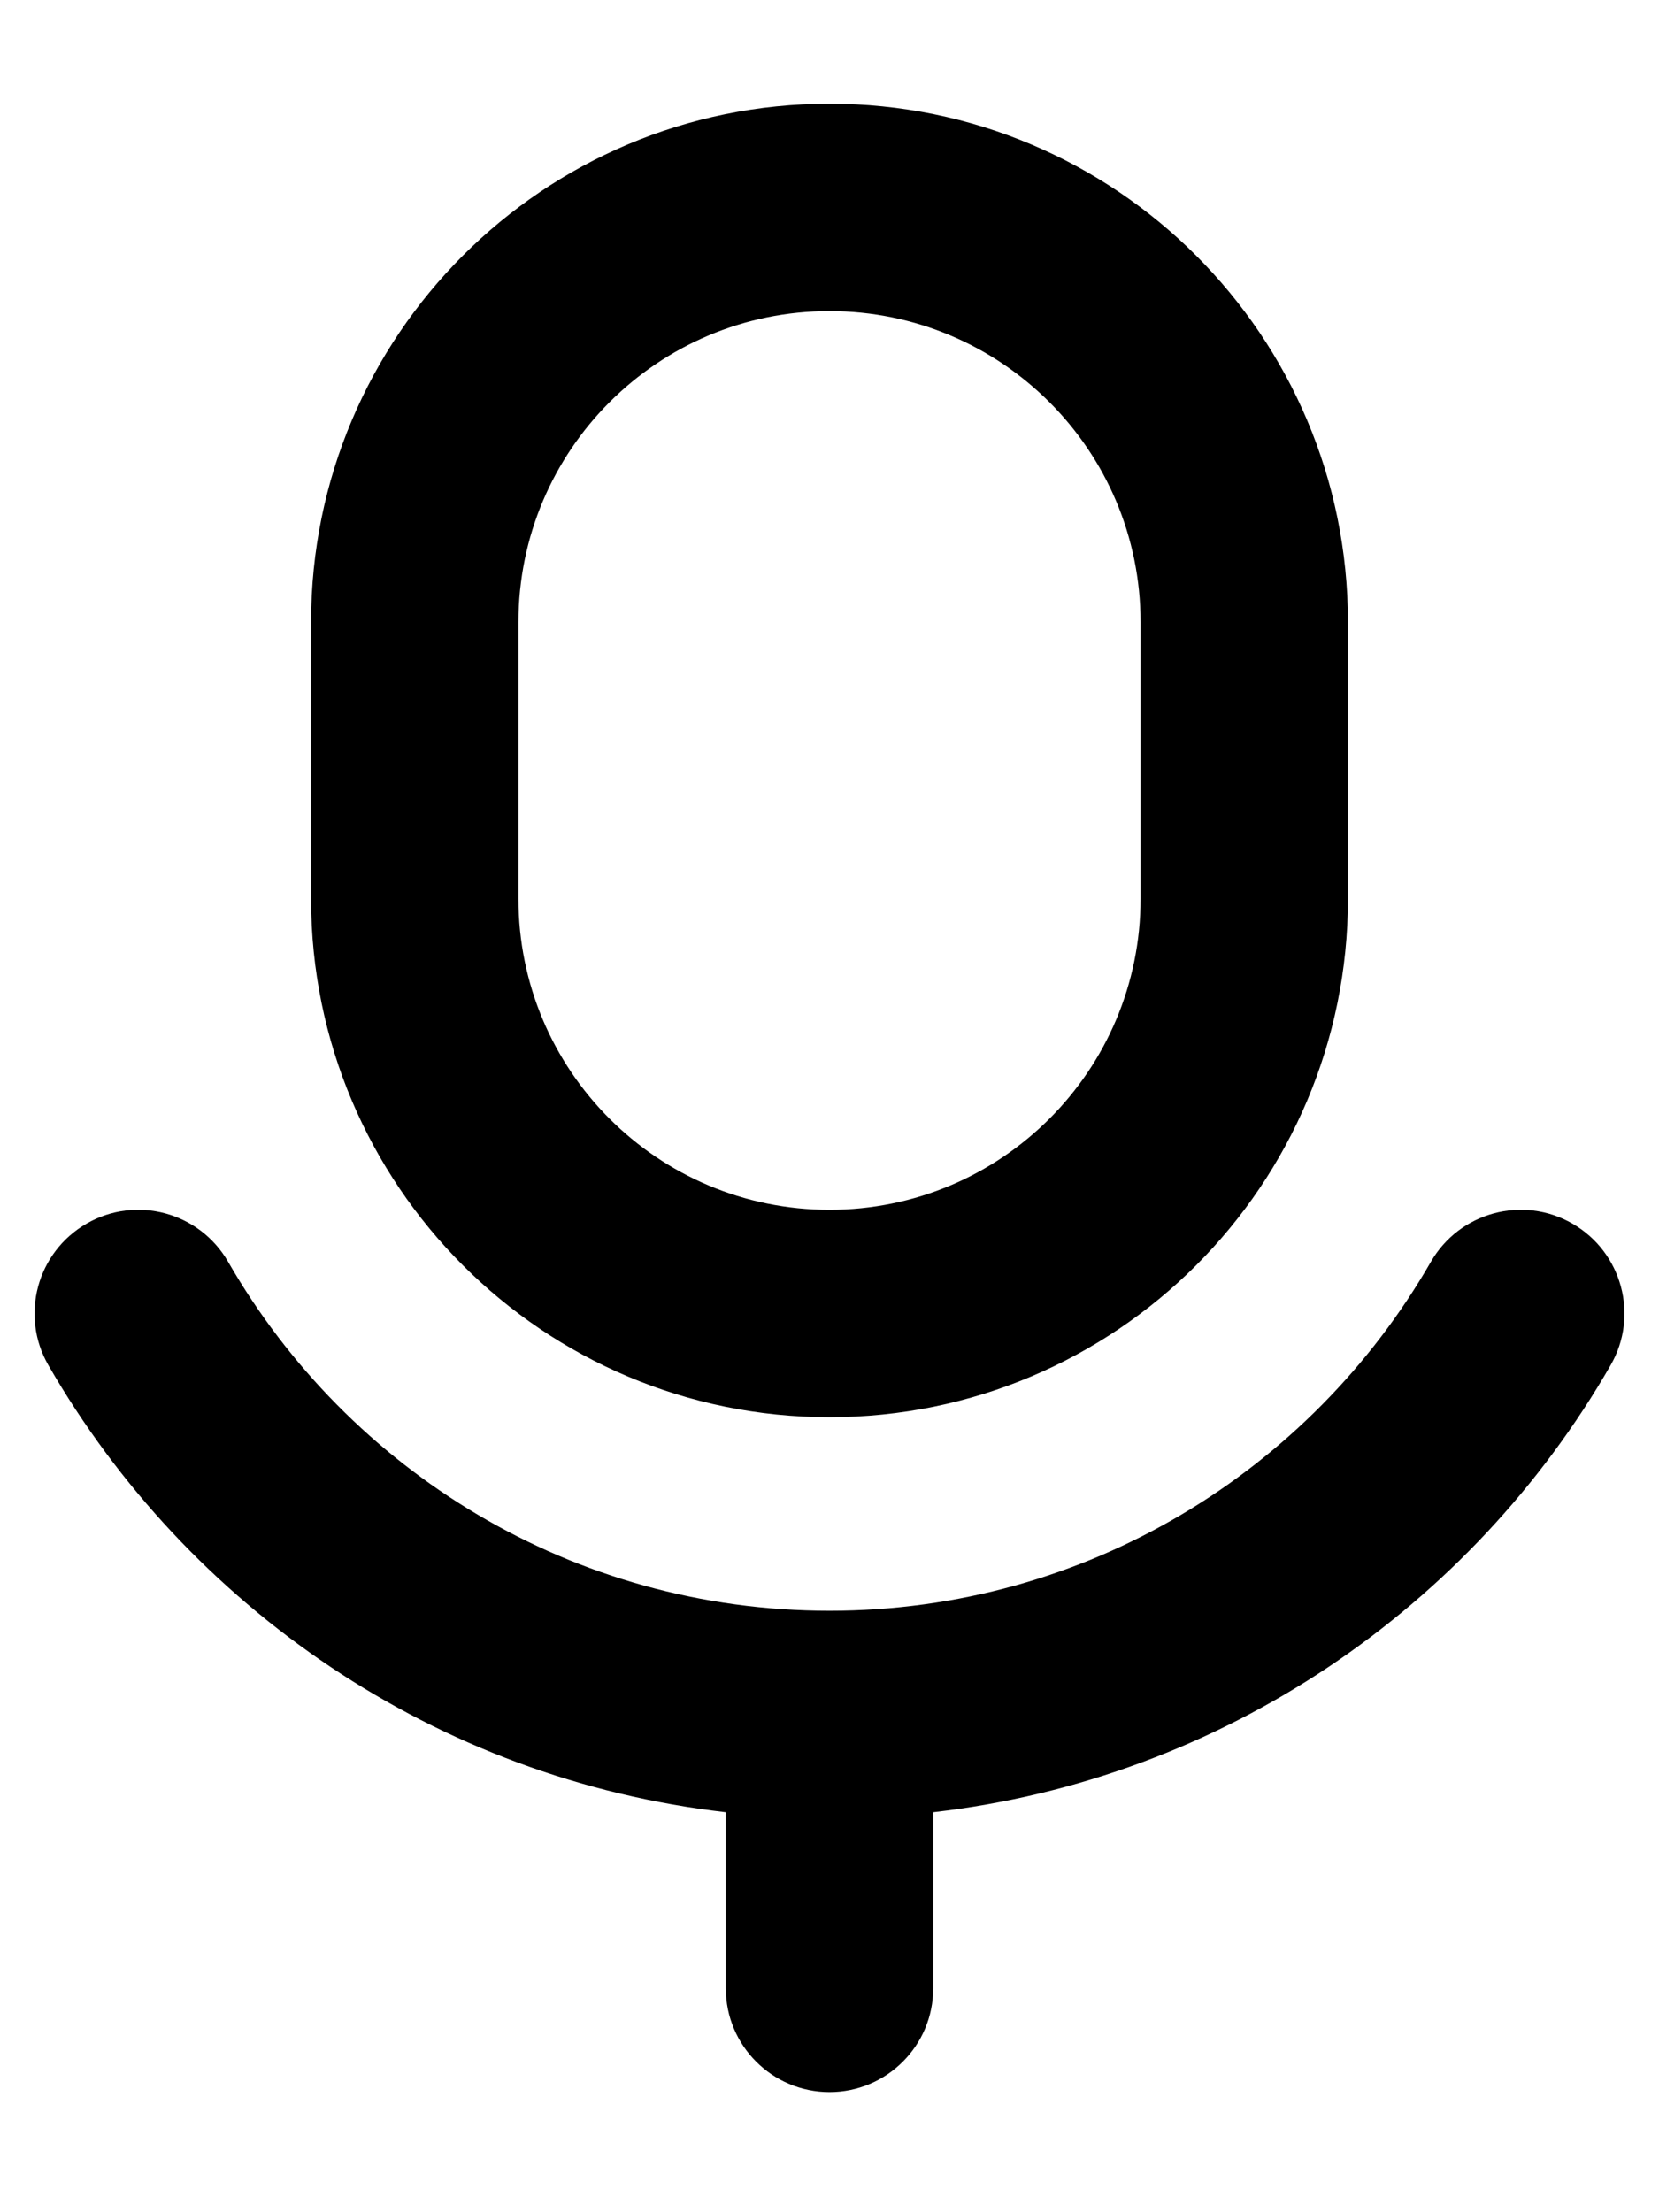 <svg width="12" height="16" viewBox="0 0 12 16" fill="none" xmlns="http://www.w3.org/2000/svg">
<path fill-rule="evenodd" clip-rule="evenodd" d="M2.25 4.5C2.25 2.429 3.929 0.75 6 0.75C8.071 0.75 9.75 2.429 9.75 4.5L9.75 6.5C9.75 8.571 8.071 10.25 6 10.25C3.929 10.25 2.25 8.571 2.25 6.5L2.25 4.5ZM6 2.25C4.757 2.25 3.75 3.257 3.75 4.5L3.75 6.5C3.75 7.743 4.757 8.75 6 8.75C7.243 8.75 8.25 7.743 8.25 6.5L8.25 4.5C8.25 3.257 7.243 2.25 6 2.25ZM6.75 13.107C8.849 12.866 10.643 11.624 11.65 9.874C11.857 9.515 11.733 9.057 11.374 8.85C11.015 8.643 10.557 8.767 10.35 9.126C9.48 10.638 7.856 11.65 6 11.65C4.144 11.65 2.52 10.638 1.65 9.126C1.443 8.767 0.985 8.643 0.626 8.85C0.267 9.057 0.143 9.515 0.35 9.874C1.358 11.624 3.152 12.866 5.25 13.107L5.25 14.381C5.25 14.795 5.586 15.131 6 15.131C6.414 15.131 6.75 14.795 6.75 14.381L6.75 13.107Z" fill="black"/>
</svg>
